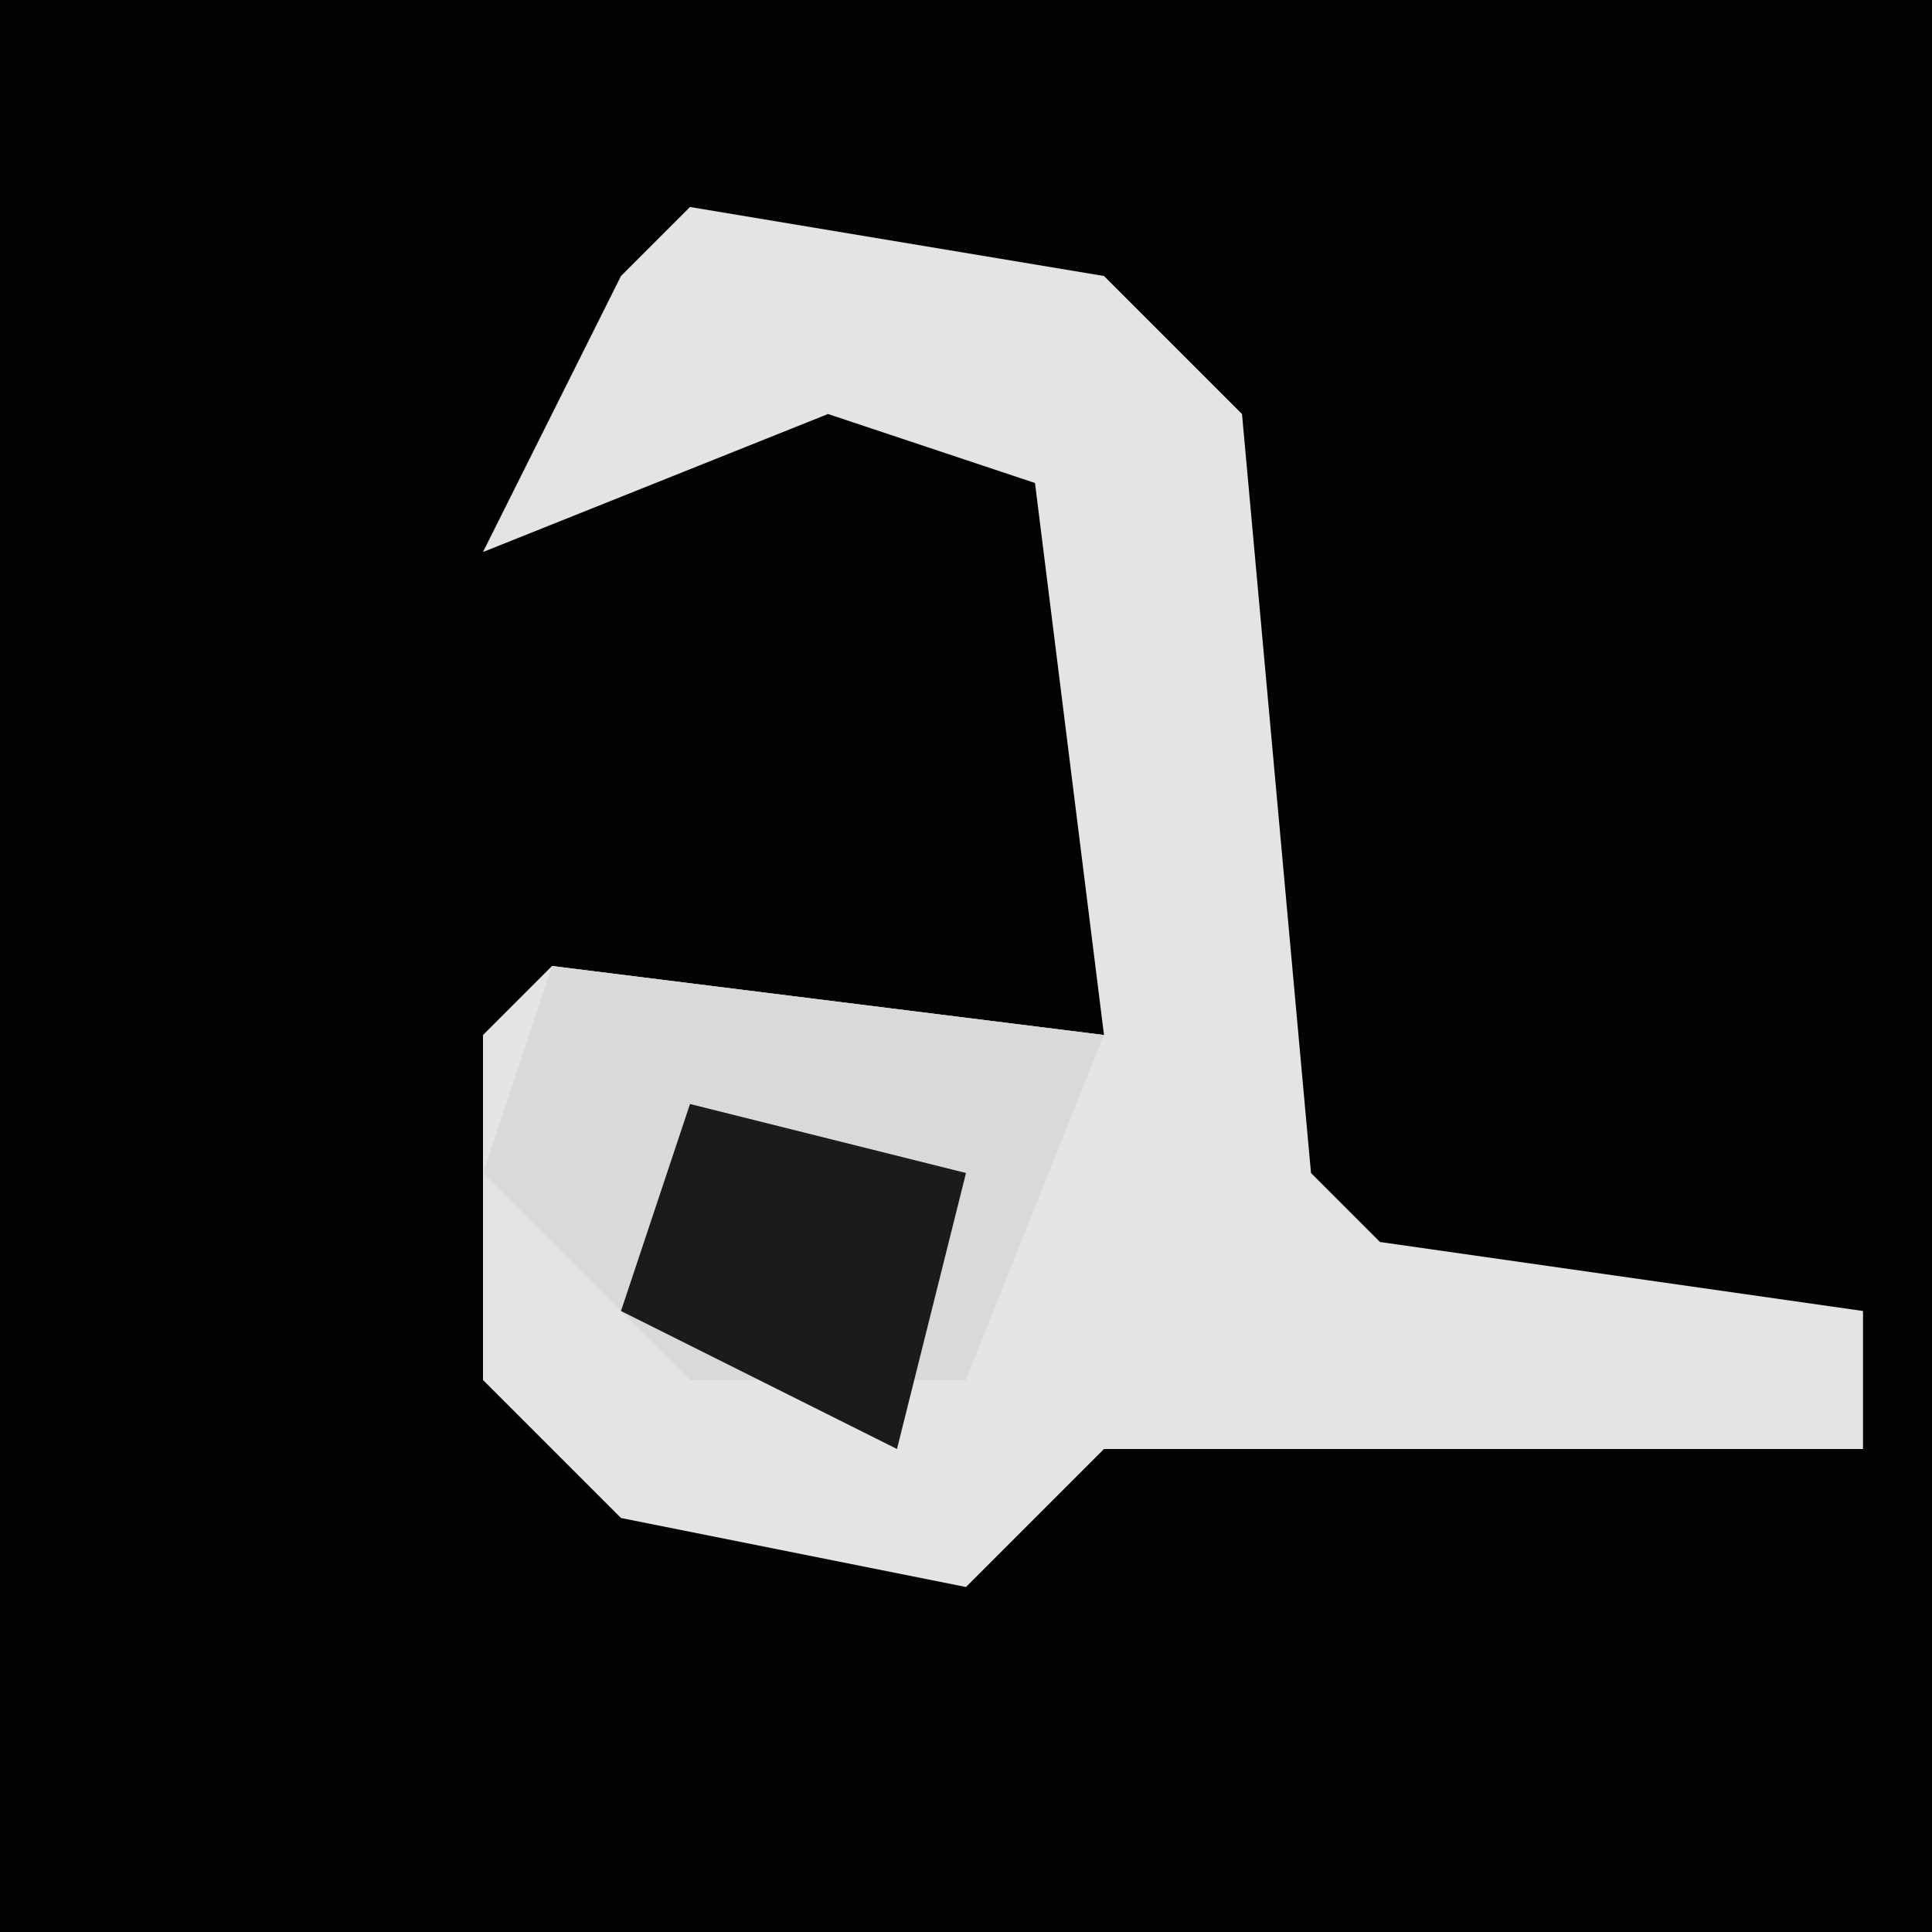 <?xml version="1.0" encoding="UTF-8"?>
<svg version="1.1" xmlns="http://www.w3.org/2000/svg" width="28" height="28">
<path d="M0,0 L28,0 L28,28 L0,28 Z " fill="#030303" transform="translate(0,0)"/>
<path d="M0,0 L6,1 L8,3 L9,14 L10,15 L17,16 L17,18 L6,18 L4,20 L-1,19 L-3,17 L-3,12 L-2,11 L6,12 L5,4 L2,3 L-3,5 L-1,1 Z " fill="#E4E4E4" transform="translate(10,3)"/>
<path d="M0,0 L8,1 L6,6 L2,6 L-1,3 Z " fill="#D9D9D9" transform="translate(8,14)"/>
<path d="M0,0 L4,1 L3,5 L-1,3 Z " fill="#1B1B1B" transform="translate(10,16)"/>
</svg>
